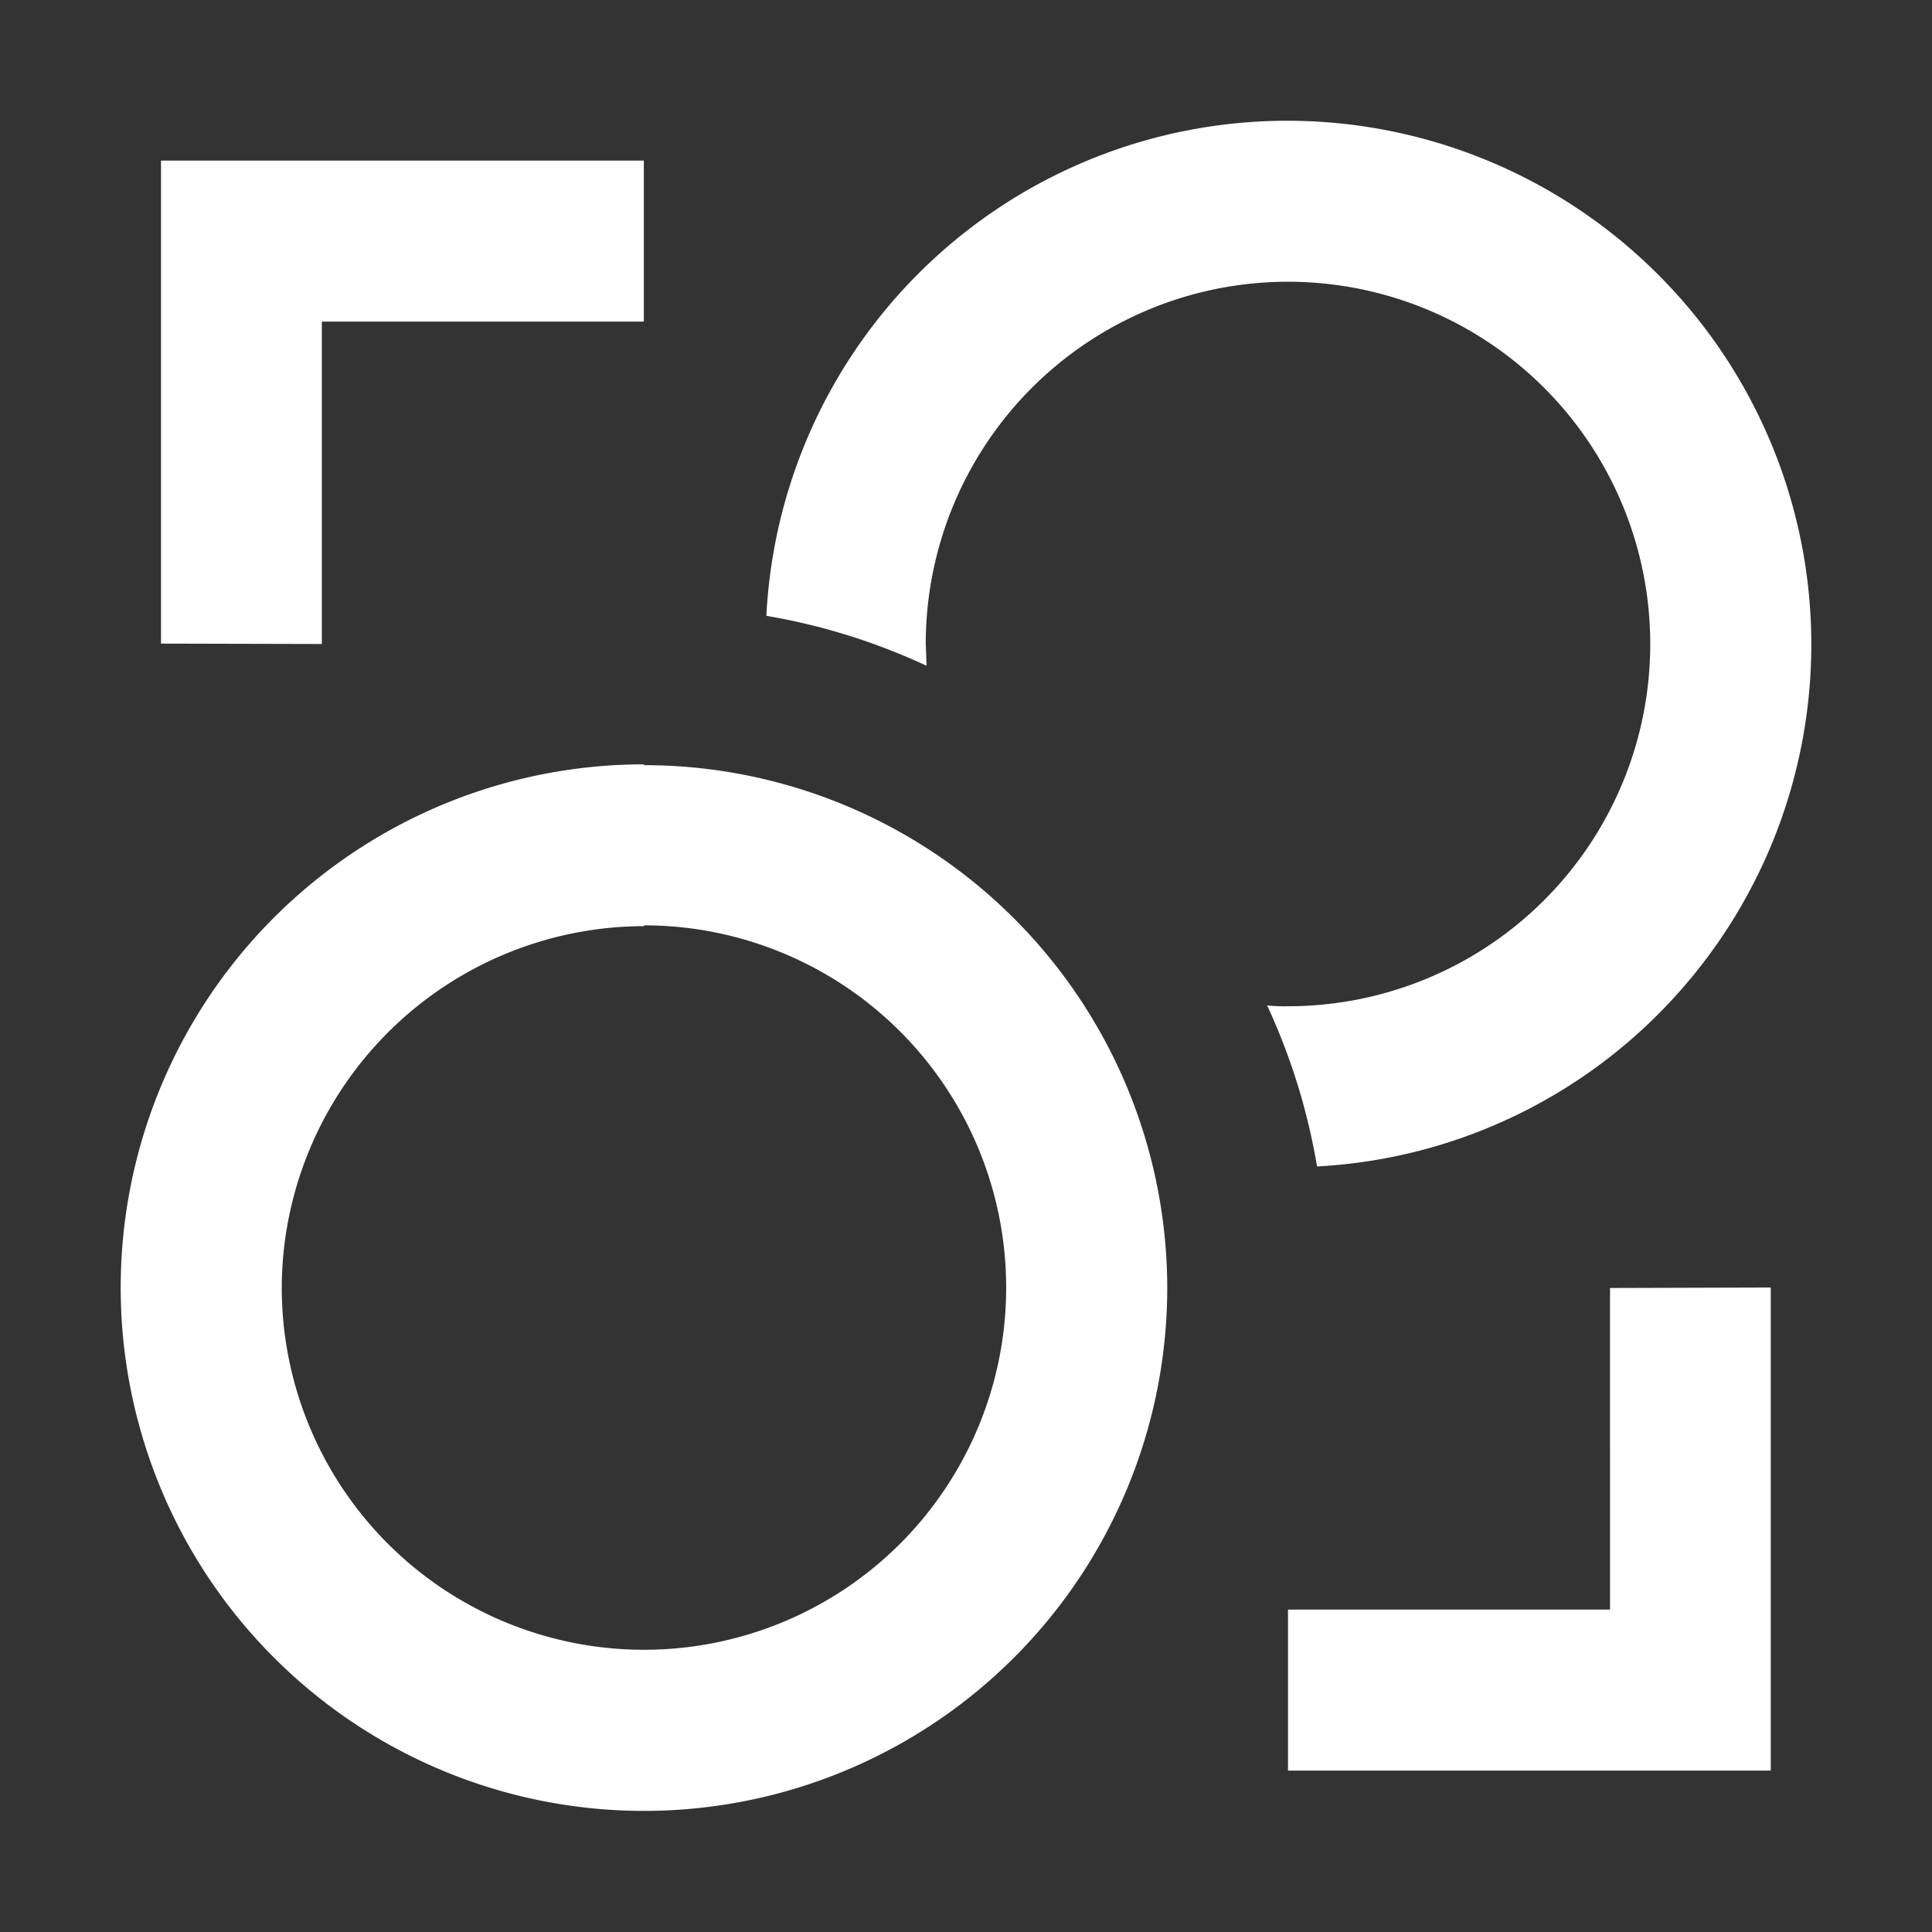 <svg xmlns="http://www.w3.org/2000/svg" width="24" height="24" fill="#fff"><rect width="100%" height="100%" fill="#333333" stroke="none"/><path d="M21.996 21.995H16v-2h4V16l1.997-.006v6zM2 1.995h5.998v2h-4V8L2 7.995v-6zm6 9.5a4.5 4.5 0 013.181 7.682A4.5 4.5 0 013.5 16.005a4.5 4.5 0 011.32-3.18A4.51 4.51 0 018 11.505zm0-2a6.5 6.5 0 00-4.596 11.097A6.5 6.5 0 0014.5 16.006 6.5 6.5 0 008 9.505zM16 1.5a6.48 6.48 0 00-6.48 6.15 7.81 7.81 0 011.99.62L11.5 8a4.5 4.5 0 017.682-3.182 4.5 4.5 0 01-3.181 7.682 2.25 2.25 0 01-.26-.01c.293.633.502 1.302.62 2a6.47 6.47 0 004.423-2.085 6.497 6.497 0 00-.251-9.058A6.512 6.512 0 0016 1.5z"/></svg>